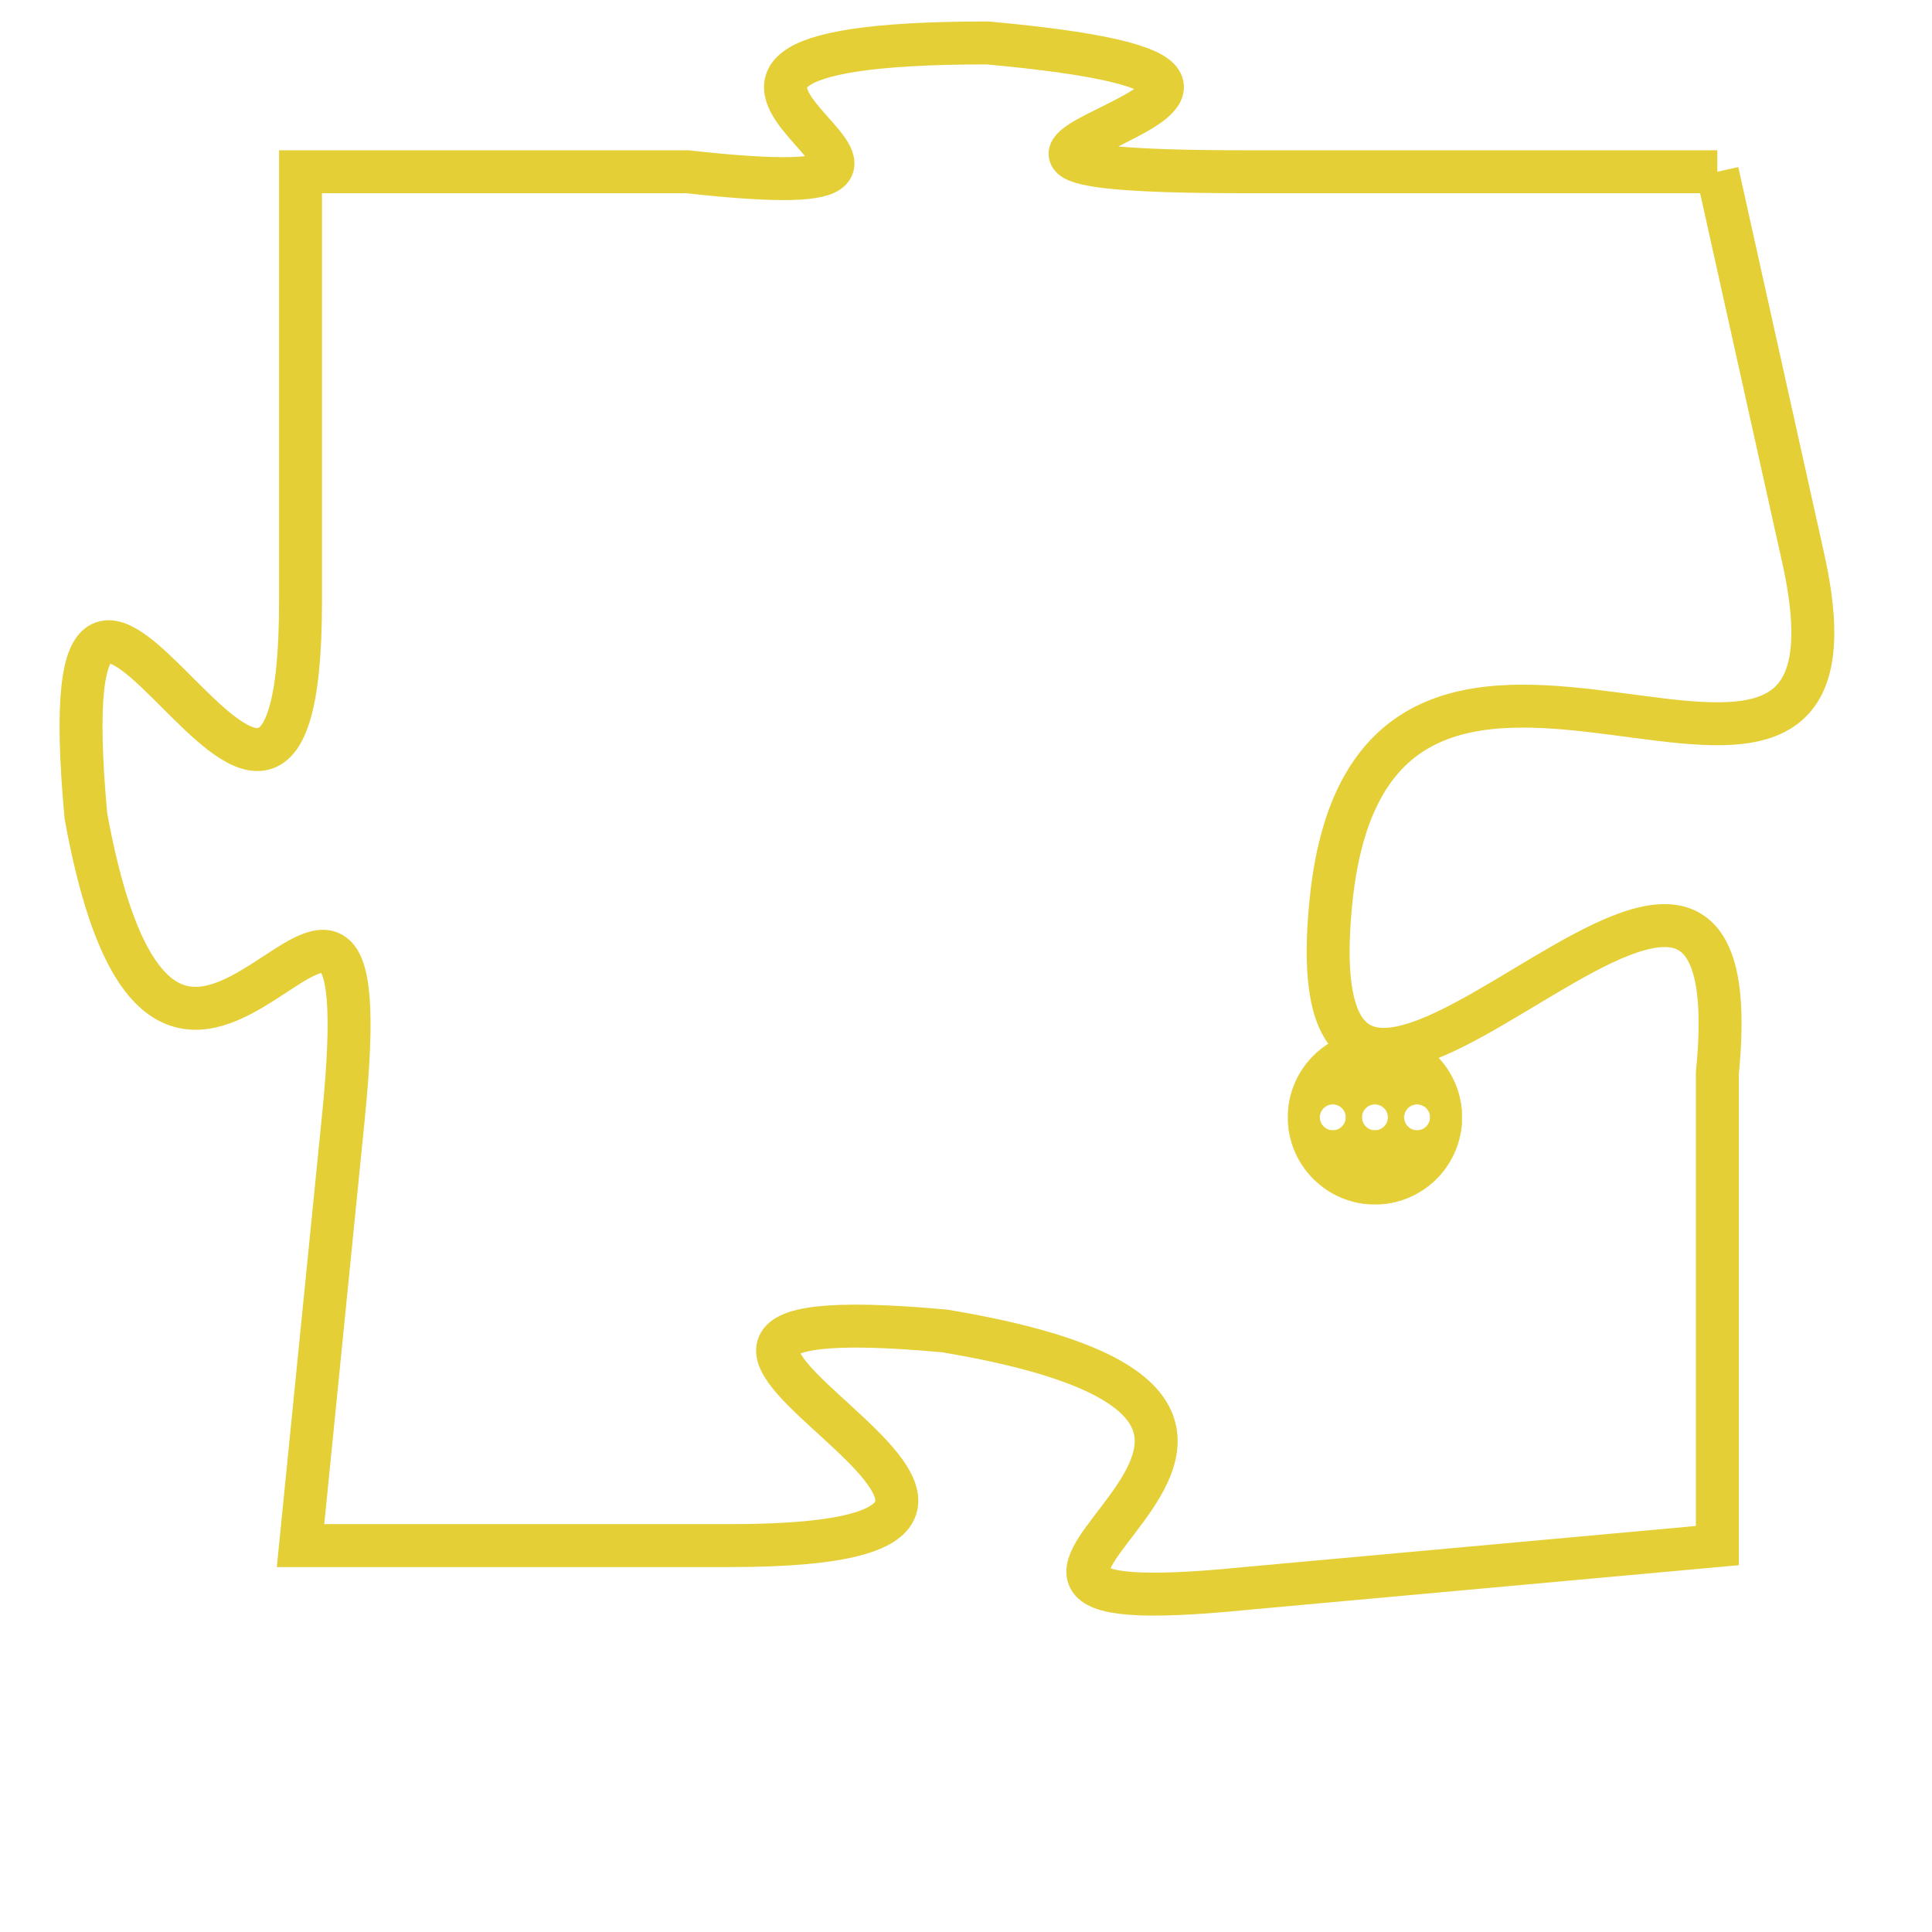 <svg version="1.1" xmlns="http://www.w3.org/2000/svg" xmlns:xlink="http://www.w3.org/1999/xlink" fill="transparent" x="0" y="0" width="350" height="350" preserveAspectRatio="xMinYMin slice"><style type="text/css">.links{fill:transparent;stroke: #E4CF37;}.links:hover{fill:#63D272; opacity:0.4;}</style><defs><g id="allt"><path id="t8952" d="M3729,2176 L3718,2176 C3707,2176 3723,2174 3712,2173 C3701,2173 3714,2177 3705,2176 L3696,2176 3696,2176 L3696,2186 C3696,2196 3690,2180 3691,2191 C3693,2202 3698,2188 3697,2198 L3696,2208 3696,2208 L3706,2208 C3717,2208 3700,2202 3711,2203 C3723,2205 3708,2210 3718,2209 L3729,2208 3729,2208 L3729,2197 C3730,2187 3719,2203 3720,2193 C3721,2183 3733,2194 3731,2185 L3729,2176"/></g><clipPath id="c" clipRule="evenodd" fill="transparent"><use href="#t8952"/></clipPath></defs><svg viewBox="3689 2172 45 39" preserveAspectRatio="xMinYMin meet"><svg width="4380" height="2430"><g><image crossorigin="anonymous" x="0" y="0" href="https://nftpuzzle.license-token.com/assets/completepuzzle.svg" width="100%" height="100%" /><g class="links"><use href="#t8952"/></g></g></svg><svg x="3719" y="2196" height="9%" width="9%" viewBox="0 0 330 330"><g><a xlink:href="https://nftpuzzle.license-token.com/" class="links"><title>See the most innovative NFT based token software licensing project</title><path fill="#E4CF37" id="more" d="M165,0C74.019,0,0,74.019,0,165s74.019,165,165,165s165-74.019,165-165S255.981,0,165,0z M85,190 c-13.785,0-25-11.215-25-25s11.215-25,25-25s25,11.215,25,25S98.785,190,85,190z M165,190c-13.785,0-25-11.215-25-25 s11.215-25,25-25s25,11.215,25,25S178.785,190,165,190z M245,190c-13.785,0-25-11.215-25-25s11.215-25,25-25 c13.785,0,25,11.215,25,25S258.785,190,245,190z"></path></a></g></svg></svg></svg>